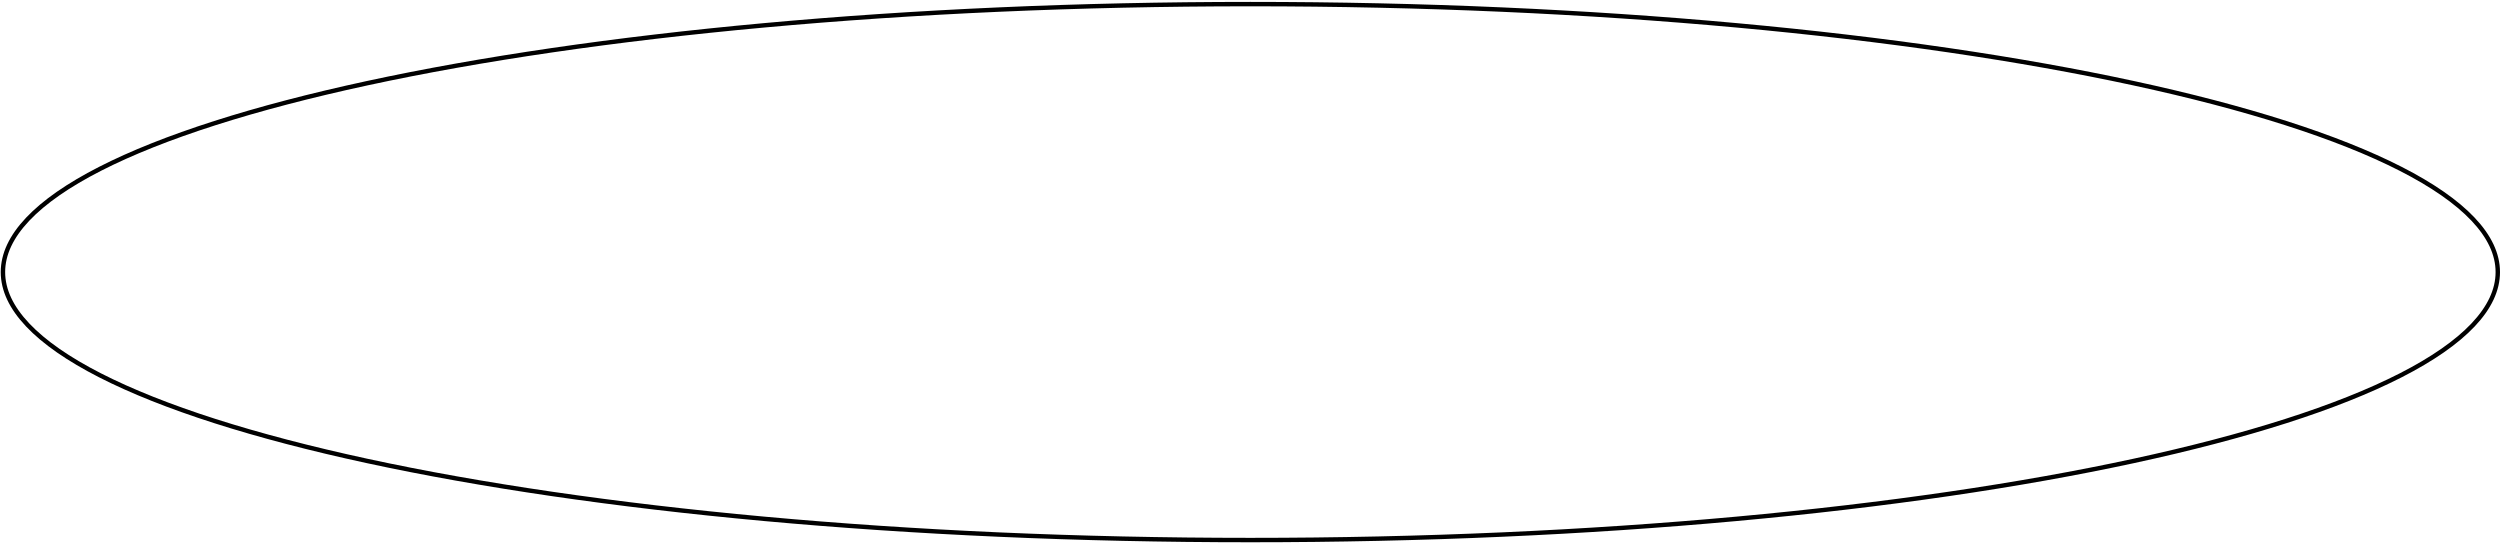 <svg width="546" height="119" fill="none" xmlns="http://www.w3.org/2000/svg"><path d="M545.518 59.423c0 3.911-1.831 7.776-5.412 11.56-3.584 3.787-8.893 7.462-15.772 10.979-13.757 7.032-33.695 13.379-58.372 18.714-49.346 10.669-117.54 17.272-192.881 17.272s-143.535-6.603-192.88-17.272c-24.678-5.335-44.616-11.682-58.372-18.714-6.88-3.517-12.188-7.192-15.772-10.979C2.475 67.2.644 63.334.644 59.423c0-3.912 1.831-7.777 5.413-11.561C9.64 44.075 14.95 40.4 21.829 36.883 35.585 29.851 55.523 23.504 80.2 18.17 129.546 7.499 197.74.897 273.081.897S416.616 7.5 465.962 18.169c24.677 5.335 44.615 11.682 58.372 18.714 6.879 3.517 12.188 7.192 15.772 10.979 3.581 3.784 5.412 7.649 5.412 11.56z" stroke="#000" stroke-width=".964"/></svg>